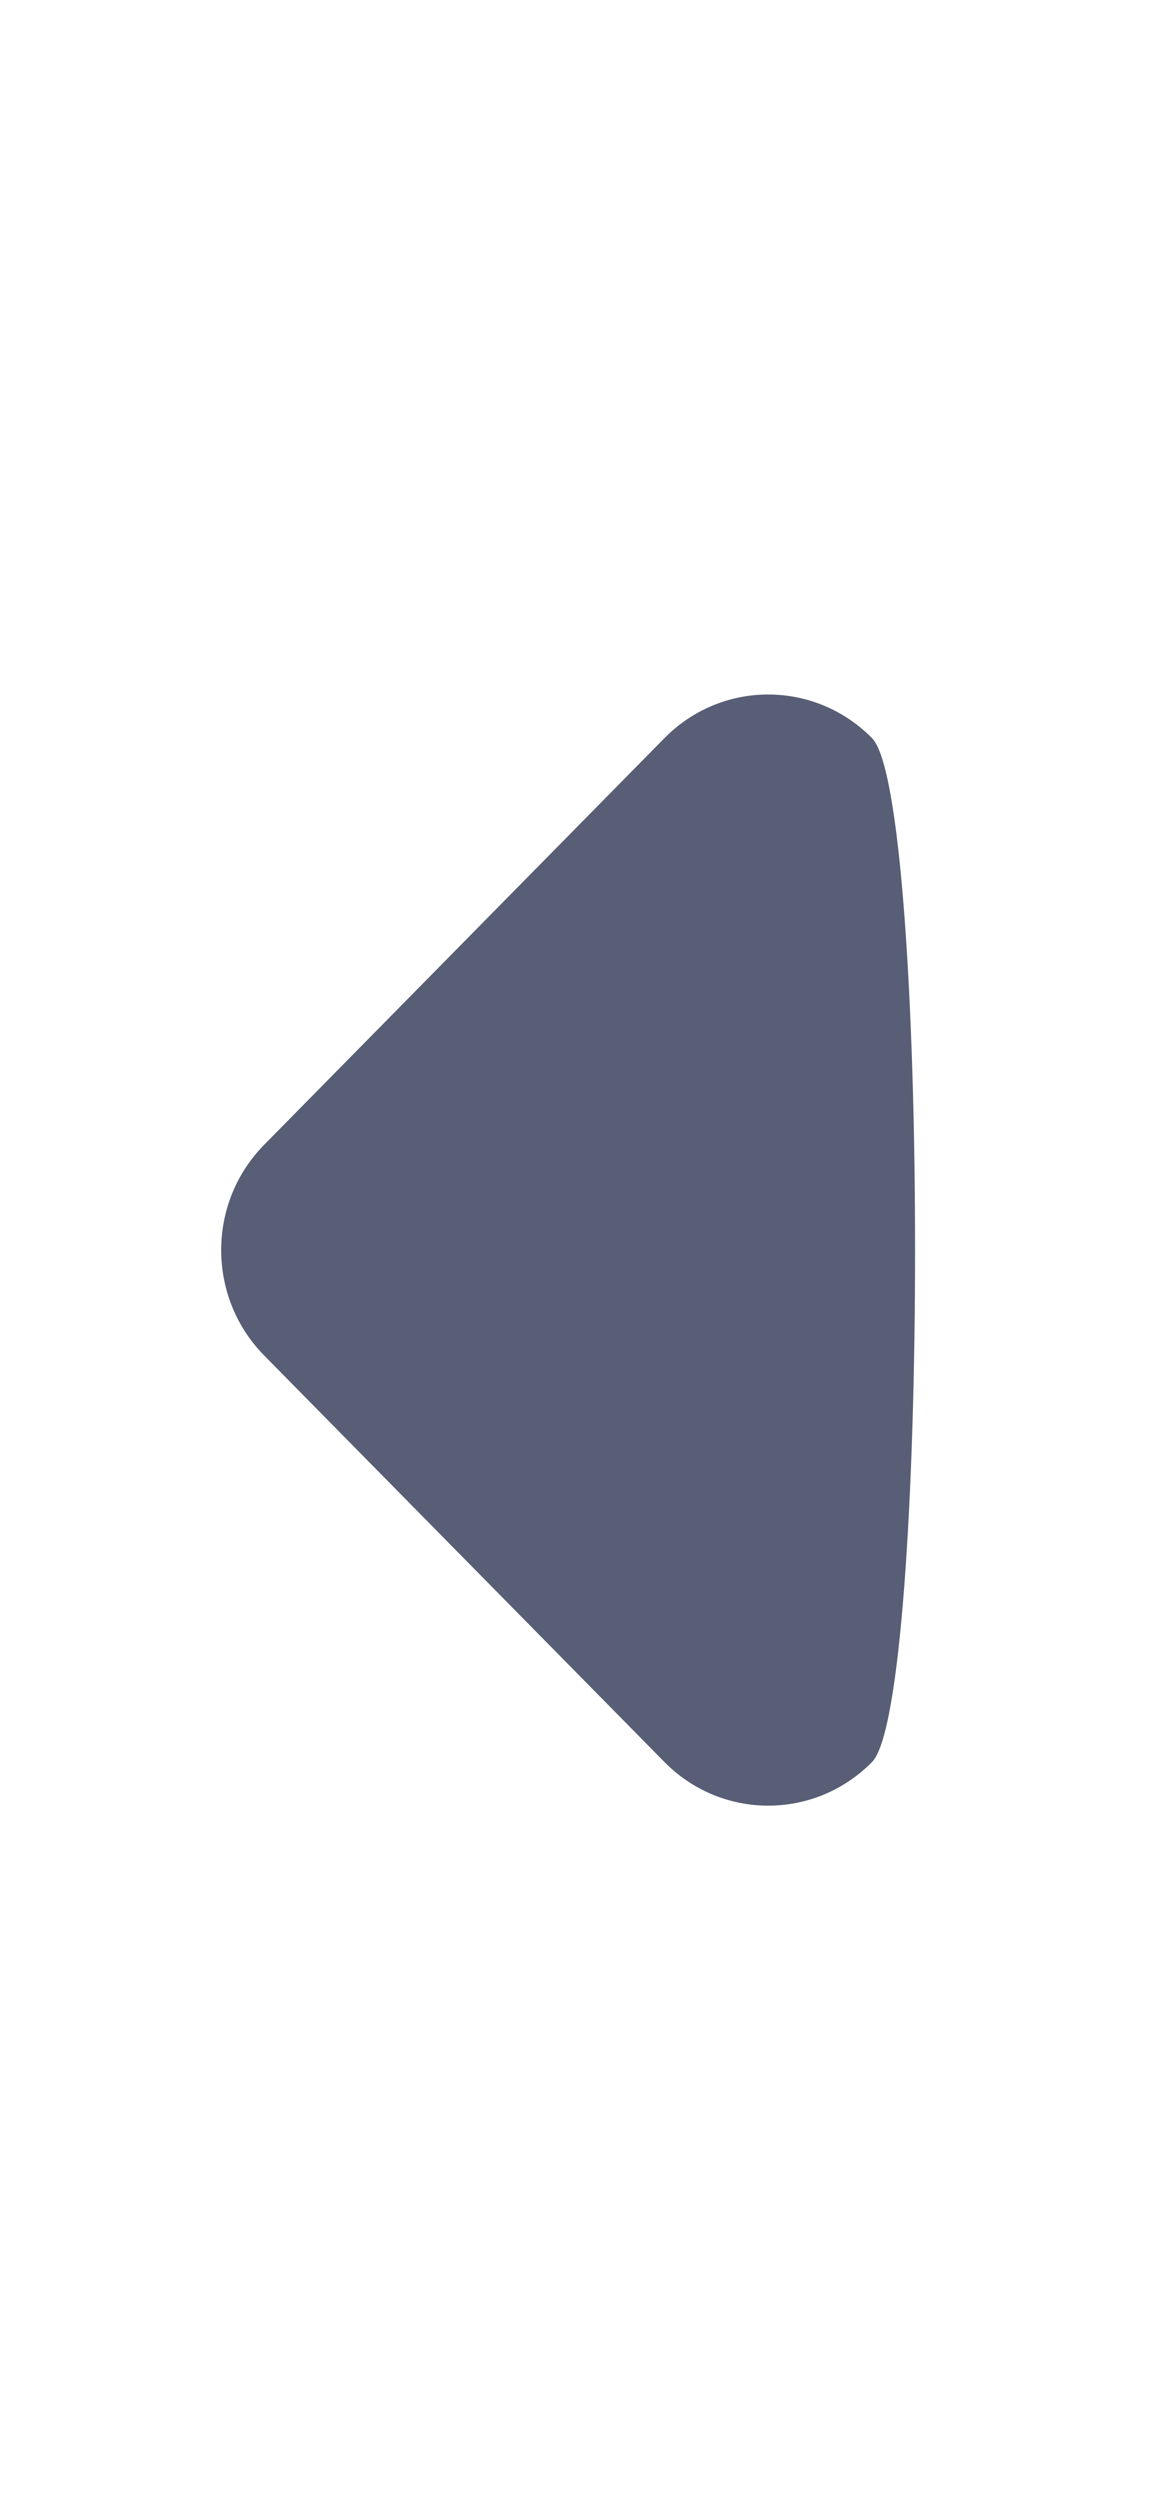 <?xml version="1.0" encoding="UTF-8"?>
<svg width="15px" height="32px" viewBox="-4.5 -6 10 24" version="1.1" xmlns="http://www.w3.org/2000/svg" xmlns:xlink="http://www.w3.org/1999/xlink">
    <!-- Generator: Sketch 50.2 (55047) - http://www.bohemiancoding.com/sketch -->
    <title>polygon-colapse</title>
    <desc>Created with Sketch.</desc>
    <defs></defs>
    <g id="polygon-colapse" stroke="none" stroke-width="1" fill="none" fill-rule="evenodd">
        <path d="M-3,6c0,-0.366 0.137,-0.731 0.414,-1.012l3.844,-3.902c0.551,-0.559 1.443,-0.559 1.995,0c0.551,0.558 0.551,9.27 0,9.828c-0.551,0.559 -1.444,0.559 -1.995,0l-3.844,-3.901c-0.276,-0.28 -0.414,-0.645 -0.414,-1.013" id="colapse" fill="#575E75"></path>
    </g>
</svg>
